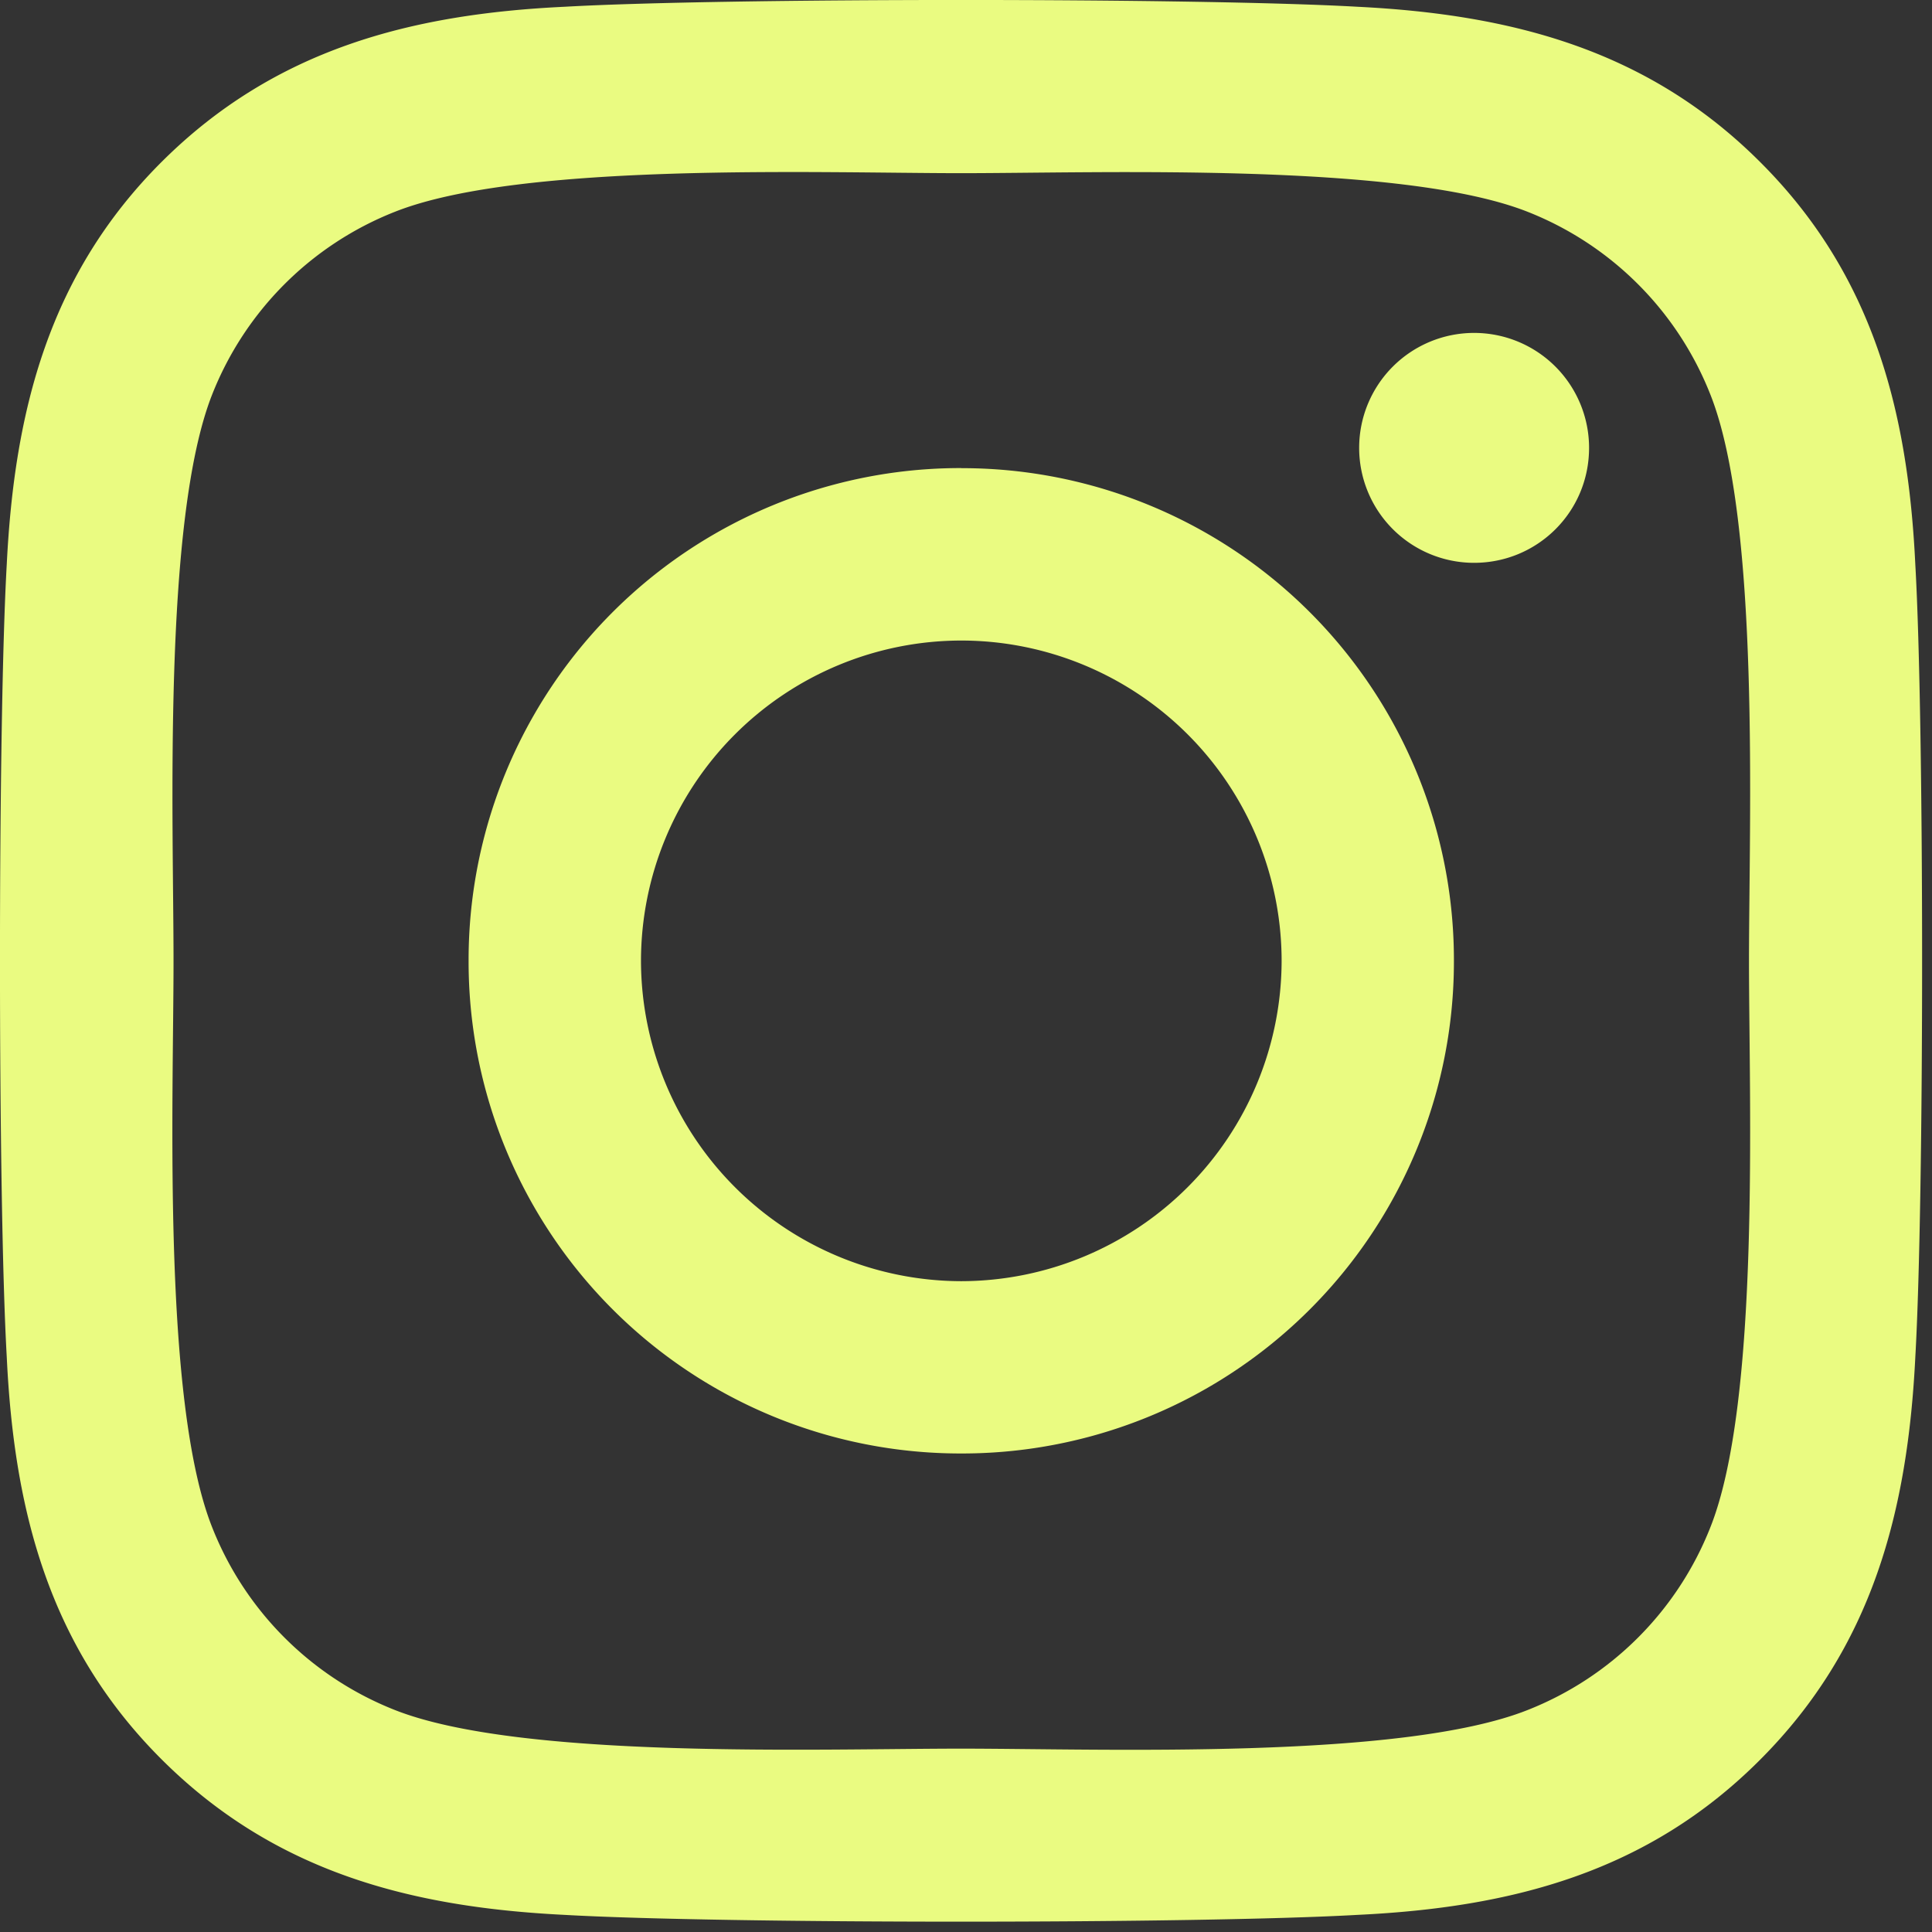 <svg width="22" height="22" fill="none" xmlns="http://www.w3.org/2000/svg"><rect width="100%" height="100%" fill="#333333" stroke="none"/><path d="M10.946 5.33a5.601 5.601 0 00-5.61 5.611 5.601 5.601 0 005.61 5.61 5.601 5.601 0 005.61-5.61 5.601 5.601 0 00-5.61-5.61zm0 9.259a3.654 3.654 0 01-3.647-3.648 3.651 3.651 0 013.647-3.647 3.65 3.65 0 013.648 3.647 3.654 3.654 0 01-3.648 3.648zM18.095 5.1c0 .728-.586 1.309-1.31 1.309a1.309 1.309 0 111.31-1.309zm3.715 1.33c-.083-1.752-.483-3.305-1.767-4.585C18.763.565 17.21.164 15.458.077c-1.807-.103-7.222-.103-9.029 0C4.681.16 3.13.56 1.844 1.84.56 3.119.164 4.672.077 6.425c-.103 1.806-.103 7.221 0 9.028.083 1.753.483 3.306 1.767 4.585 1.285 1.28 2.833 1.68 4.585 1.767 1.807.103 7.222.103 9.029 0 1.753-.083 3.305-.483 4.585-1.767 1.279-1.28 1.68-2.832 1.767-4.585.103-1.807.103-7.217 0-9.024zm-2.334 10.962a3.692 3.692 0 01-2.08 2.08c-1.44.572-4.858.44-6.45.44-1.592 0-5.015.127-6.45-.44a3.692 3.692 0 01-2.08-2.08c-.572-1.44-.44-4.858-.44-6.45 0-1.592-.127-5.014.44-6.45a3.693 3.693 0 012.08-2.08c1.44-.571 4.858-.44 6.45-.44 1.592 0 5.015-.127 6.45.44a3.692 3.692 0 012.08 2.08c.572 1.44.44 4.858.44 6.45 0 1.592.132 5.015-.44 6.45z" fill="#EAFB81"/></svg>